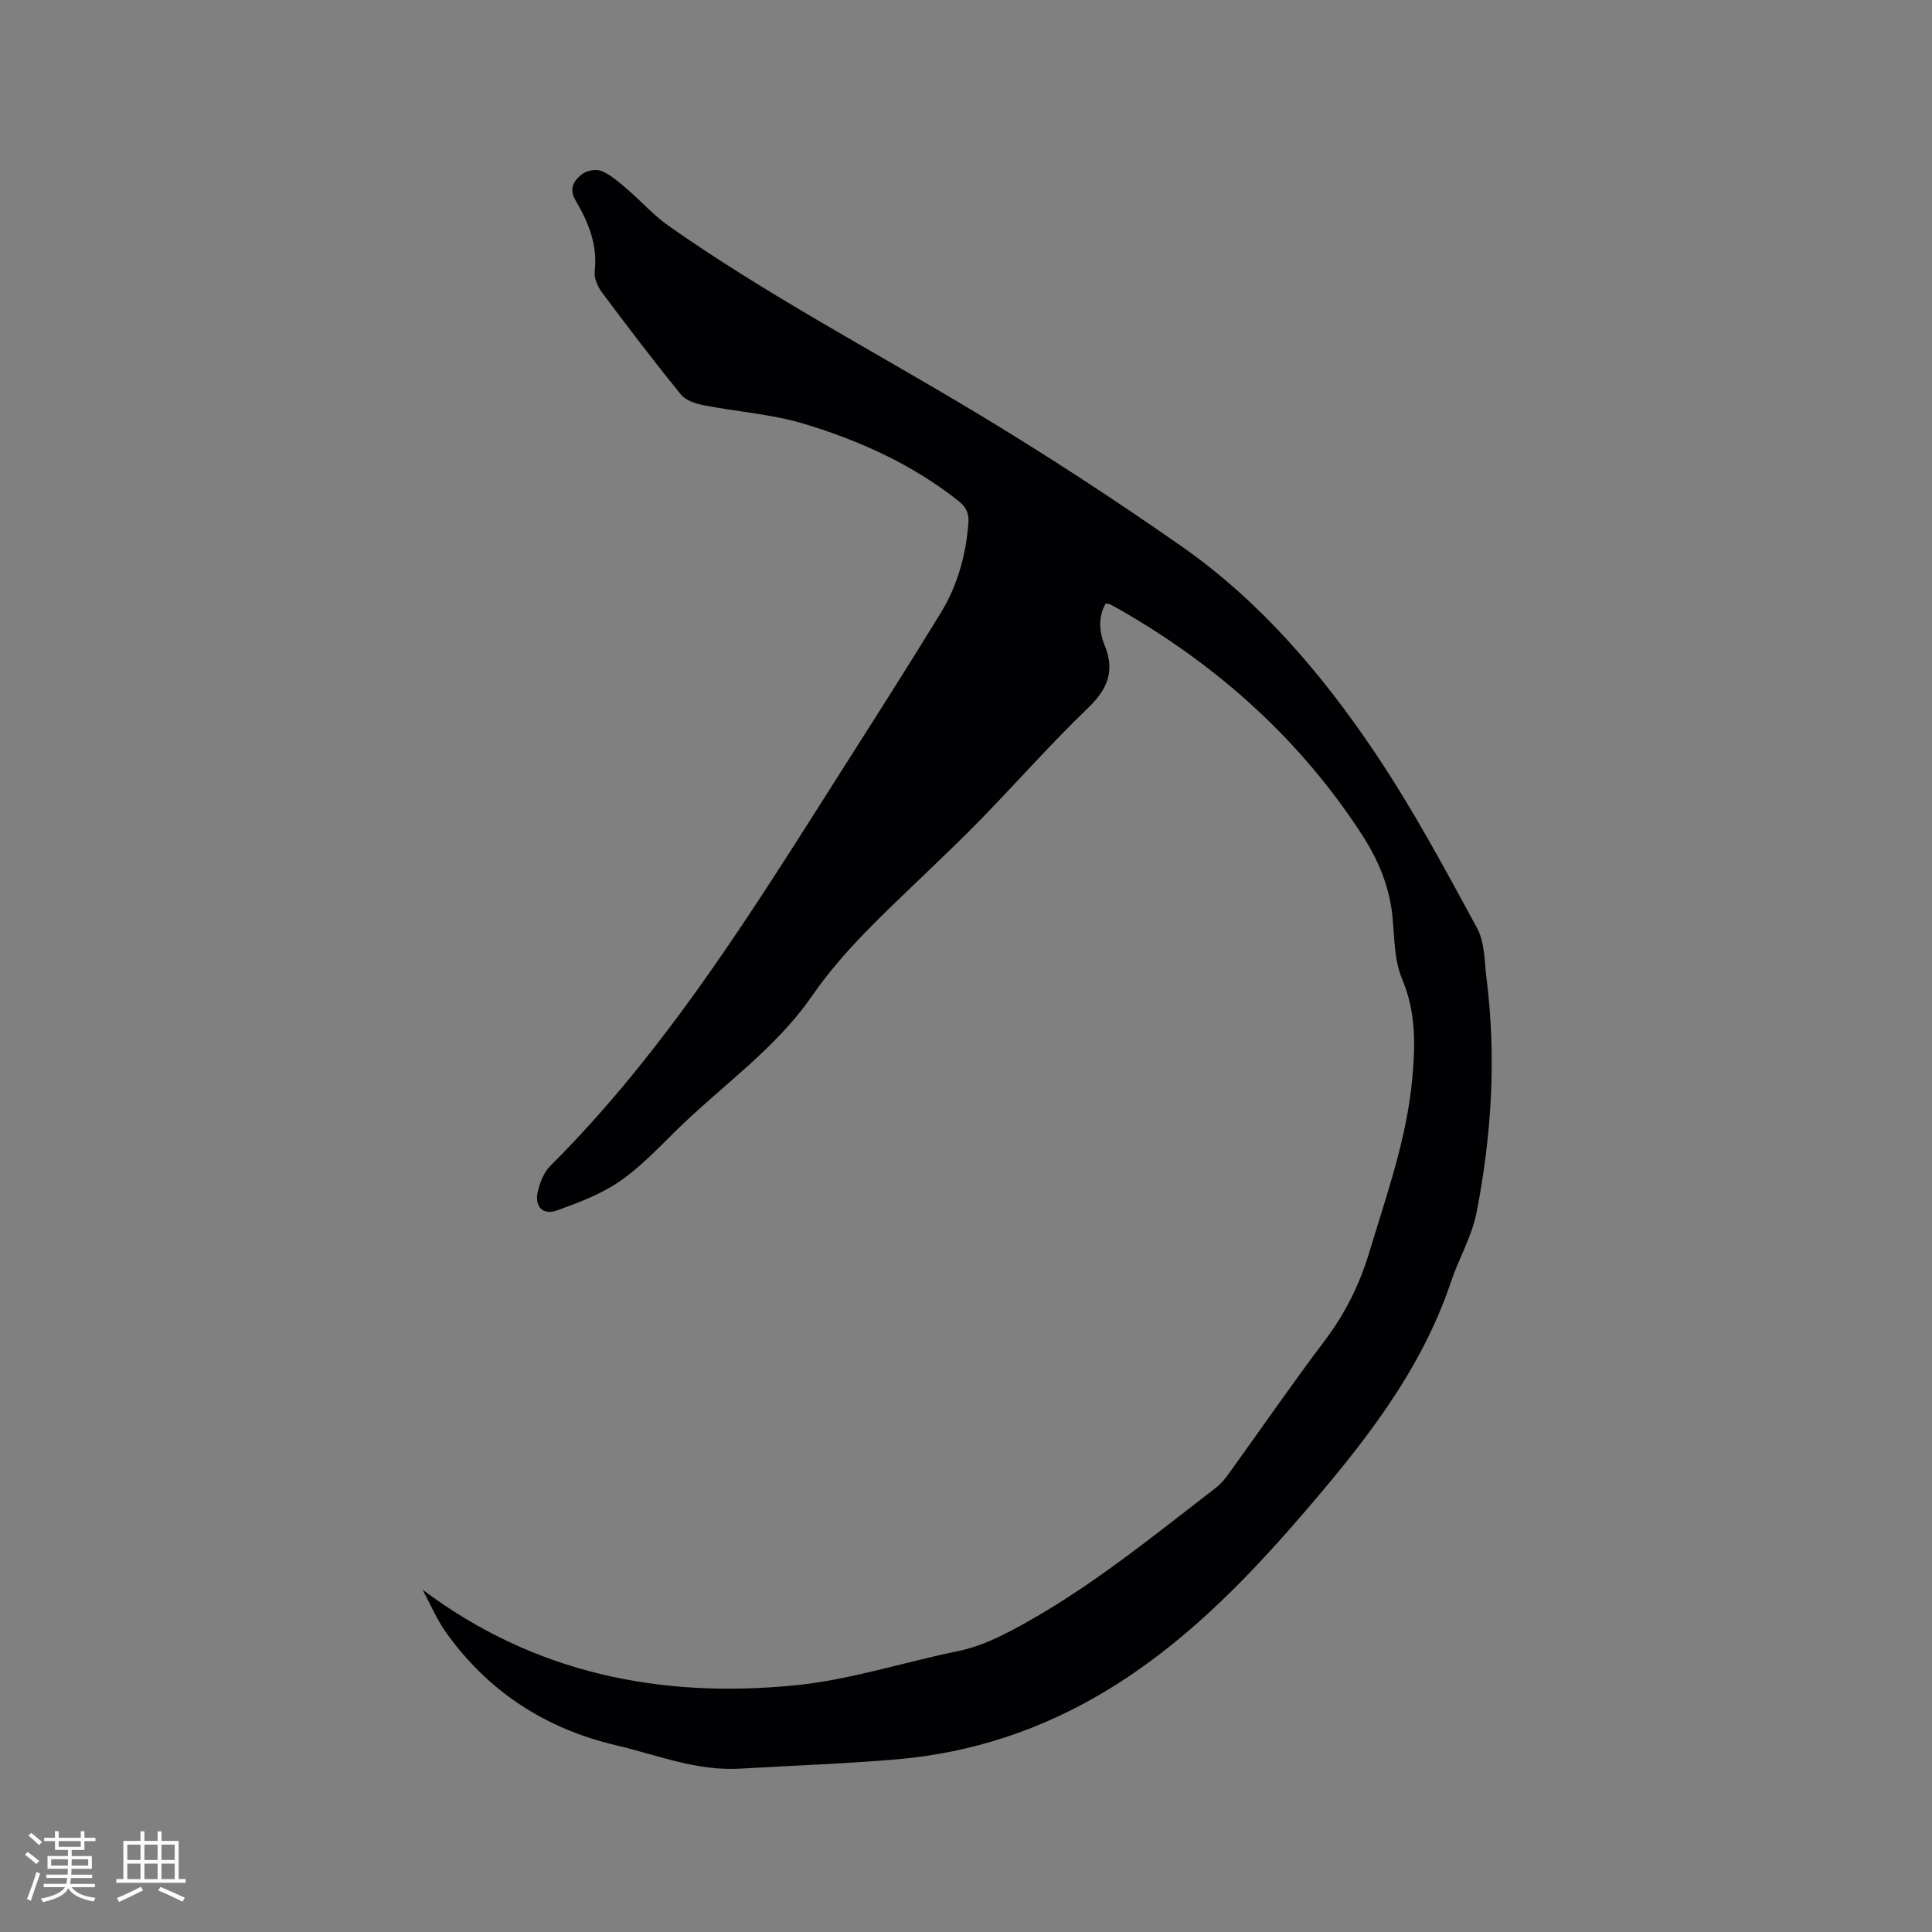 <svg enable-background="new 0 0 400 400" viewBox="0 0 400 400" xmlns="http://www.w3.org/2000/svg"><rect x="0" y="0" width="400" height="400" fill="#808080" stroke="none"/><path d="m87.49 329.13c23.26 17.45 49.41 22.56 77.26 19.78 11.3-1.13 22.33-4.76 33.53-7.05 4.65-.95 8.7-2.94 12.83-5.19 14.7-8.02 27.56-18.58 40.73-28.73.98-.76 1.8-1.79 2.54-2.8 6.63-9.2 13.07-18.54 19.9-27.59 4.22-5.59 7.21-11.6 9.22-18.28 3.54-11.76 7.7-23.37 8.87-35.68.67-7.04.84-14-2.08-20.9-1.59-3.77-1.58-8.28-1.95-12.48-.57-6.4-2.86-12-6.35-17.38-12.79-19.72-29.74-34.88-50-46.53-.73-.42-1.48-.82-2.23-1.21-.18-.09-.41-.07-.84-.14-1.62 2.85-1.33 5.9-.19 8.72 2.15 5.32.54 9.05-3.49 12.93-7.55 7.27-14.51 15.14-21.81 22.67-4.06 4.18-8.29 8.2-12.49 12.24-8.09 7.78-16.36 15.34-22.81 24.68-7.68 11.12-18.93 18.76-28.41 28.14-3.69 3.65-7.34 7.48-11.59 10.37-3.84 2.61-8.39 4.31-12.81 5.91-2.88 1.05-4.68-.77-3.99-3.82.43-1.89 1.23-4.02 2.55-5.34 24.24-24.19 42.06-53.09 60.25-81.72 6.93-10.9 13.89-21.79 20.63-32.81 3.47-5.67 5.23-11.99 5.74-18.66.16-2.05-.53-3.33-2.08-4.56-9.54-7.55-20.46-12.49-31.94-15.95-6.73-2.03-13.91-2.5-20.86-3.86-1.66-.33-3.67-1-4.66-2.22-5.59-6.89-10.97-13.95-16.28-21.06-.9-1.21-1.72-2.99-1.56-4.39.66-5.51-1.31-10.24-3.96-14.73-1.48-2.51-.26-4.18 1.35-5.44.98-.76 2.98-1.11 4.08-.63 1.95.84 3.64 2.36 5.29 3.77 2.88 2.46 5.42 5.37 8.49 7.53 20.22 14.22 42.09 25.73 63.23 38.43 14.6 8.77 28.91 18.1 42.88 27.85 16.37 11.42 29.23 26.51 40.26 42.93 7.77 11.57 14.41 23.94 21.07 36.21 1.62 2.99 1.52 6.97 1.97 10.53 2.04 16.24 1.04 32.41-2.08 48.4-.96 4.91-3.66 9.46-5.27 14.27-6.35 18.93-18.56 34.08-31.34 48.86-11.83 13.68-24.46 26.45-40.12 35.89-13.31 8.02-27.66 12.79-43.07 14.14-10.86.95-21.77 1.29-32.66 1.95-9.01.54-17.27-2.86-25.78-4.86-14.57-3.43-26.45-11.15-35.16-23.4-1.91-2.72-3.22-5.85-4.81-8.79z" fill="#010103"/><g fill="#fcfbfa"><path d="m5.17 384 .55-.58c.85.61 1.65 1.24 2.4 1.87l-.59.64c-.83-.73-1.62-1.38-2.36-1.93m1.22 9.53-.82-.34c.71-1.76 1.37-3.64 1.98-5.63.24.13.5.25.76.36-.6 1.67-1.24 3.54-1.92 5.61m-.5-13.5.57-.54c.56.44 1.31 1.06 2.26 1.87l-.64.64c-.68-.66-1.41-1.32-2.19-1.97m3.25.46h2.24v-1.36h.77v1.36h4.57v-1.36h.76v1.36h2.28v.69h-2.28v1.84h-2.64v1.26h4.18v2.64h-4.21c0 .45-.02.86-.05 1.21h4.32v.69h-4.38c-.04.34-.1.75-.19 1.22h5.15v.69h-4.82c.87 1.19 2.51 1.92 4.93 2.19-.17.31-.3.57-.37.76-2.77-.49-4.52-1.41-5.26-2.76-.56 1.26-2.3 2.23-5.24 2.9-.12-.24-.26-.48-.43-.72 2.73-.55 4.38-1.34 4.96-2.38h-4.38v-.69h4.65c.1-.38.17-.79.21-1.22h-4.32v-.69h4.4c.03-.34.05-.75.05-1.21h-4.2v-2.64h4.23v-1.26h-2.69v-1.84h-2.24zm1.46 4.46v1.29h3.45c.01-.4.02-.57.01-.53v-.32-.45h-3.46zm1.55-2.59h4.57v-1.19h-4.57zm6.11 2.59h-3.42v.77c-.01.19-.01.37-.02.53h3.44z"/><path d="m32.63 379.16h.82v1.98h3.54v7.89h1.46v.78h-14.37v-.78h1.46v-7.89h3.54v-1.98h.82v1.98h2.73zm-3.49 11.48.5.73c-1.61.82-3.28 1.63-5 2.41-.13-.27-.28-.55-.44-.82 1.75-.72 3.4-1.49 4.94-2.32m-2.78-5.55h2.73v-3.18h-2.73zm0 3.95h2.73v-3.2h-2.73zm3.54-3.95h2.73v-3.18h-2.73zm0 3.95h2.73v-3.2h-2.73zm7.89 4.68c-1.84-.92-3.51-1.7-5.02-2.32l.45-.73c1.89.8 3.57 1.55 5.04 2.23zm-1.62-11.81h-2.73v3.18h2.73zm-2.73 7.13h2.73v-3.2h-2.73z"/></g></svg>